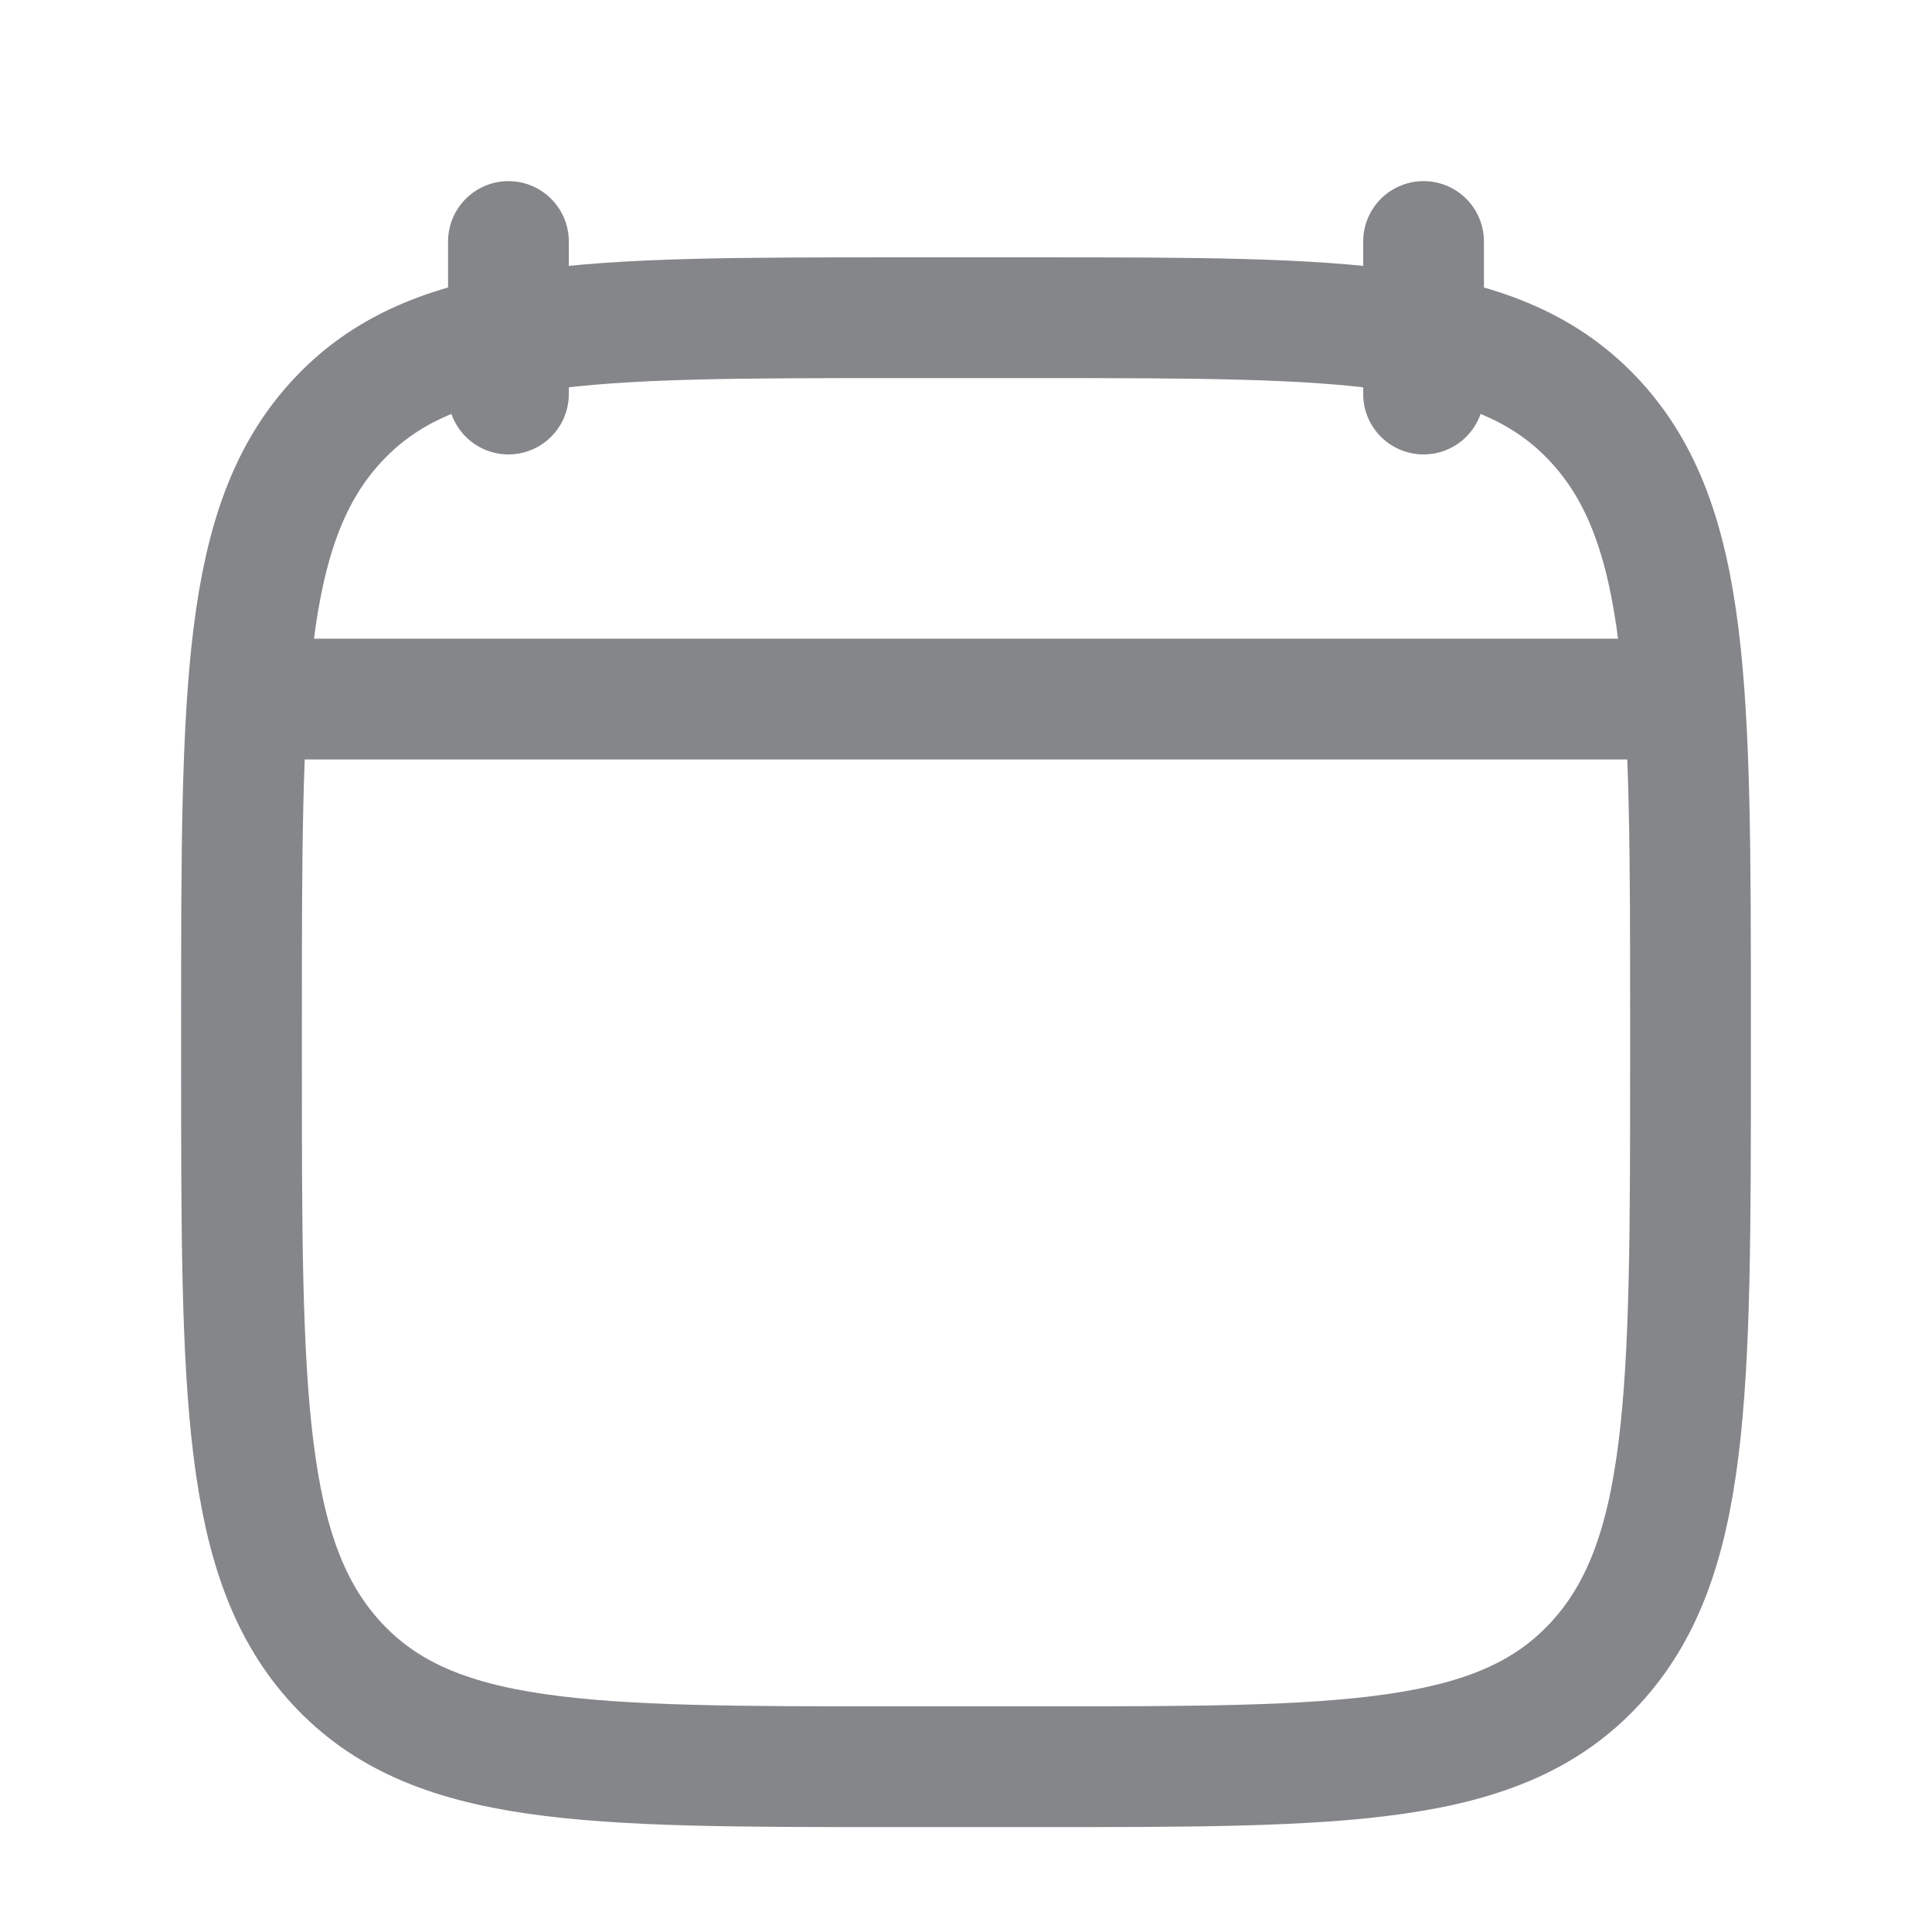 <svg width="24" height="24" viewBox="0 0 24 24" fill="none" xmlns="http://www.w3.org/2000/svg">
<path d="M17.684 3V4.895M6.316 3V4.895" stroke="#848689" stroke-width="1.5" stroke-linecap="round" stroke-linejoin="round"/>
<path d="M3 12.704C3 8.576 3 6.512 4.186 5.23C5.372 3.947 7.282 3.947 11.1 3.947H12.9C16.718 3.947 18.628 3.947 19.814 5.23C21 6.512 21 8.576 21 12.704V13.191C21 17.319 21 19.383 19.814 20.665C18.628 21.947 16.718 21.947 12.9 21.947H11.1C7.282 21.947 5.372 21.947 4.186 20.665C3 19.383 3 17.319 3 13.191V12.704Z" stroke="#848689" stroke-width="1.5" stroke-linecap="round" stroke-linejoin="round"/>
<path d="M3.474 8.684H20.526" stroke="#848689" stroke-width="1.5" stroke-linecap="round" stroke-linejoin="round"/>
</svg>
